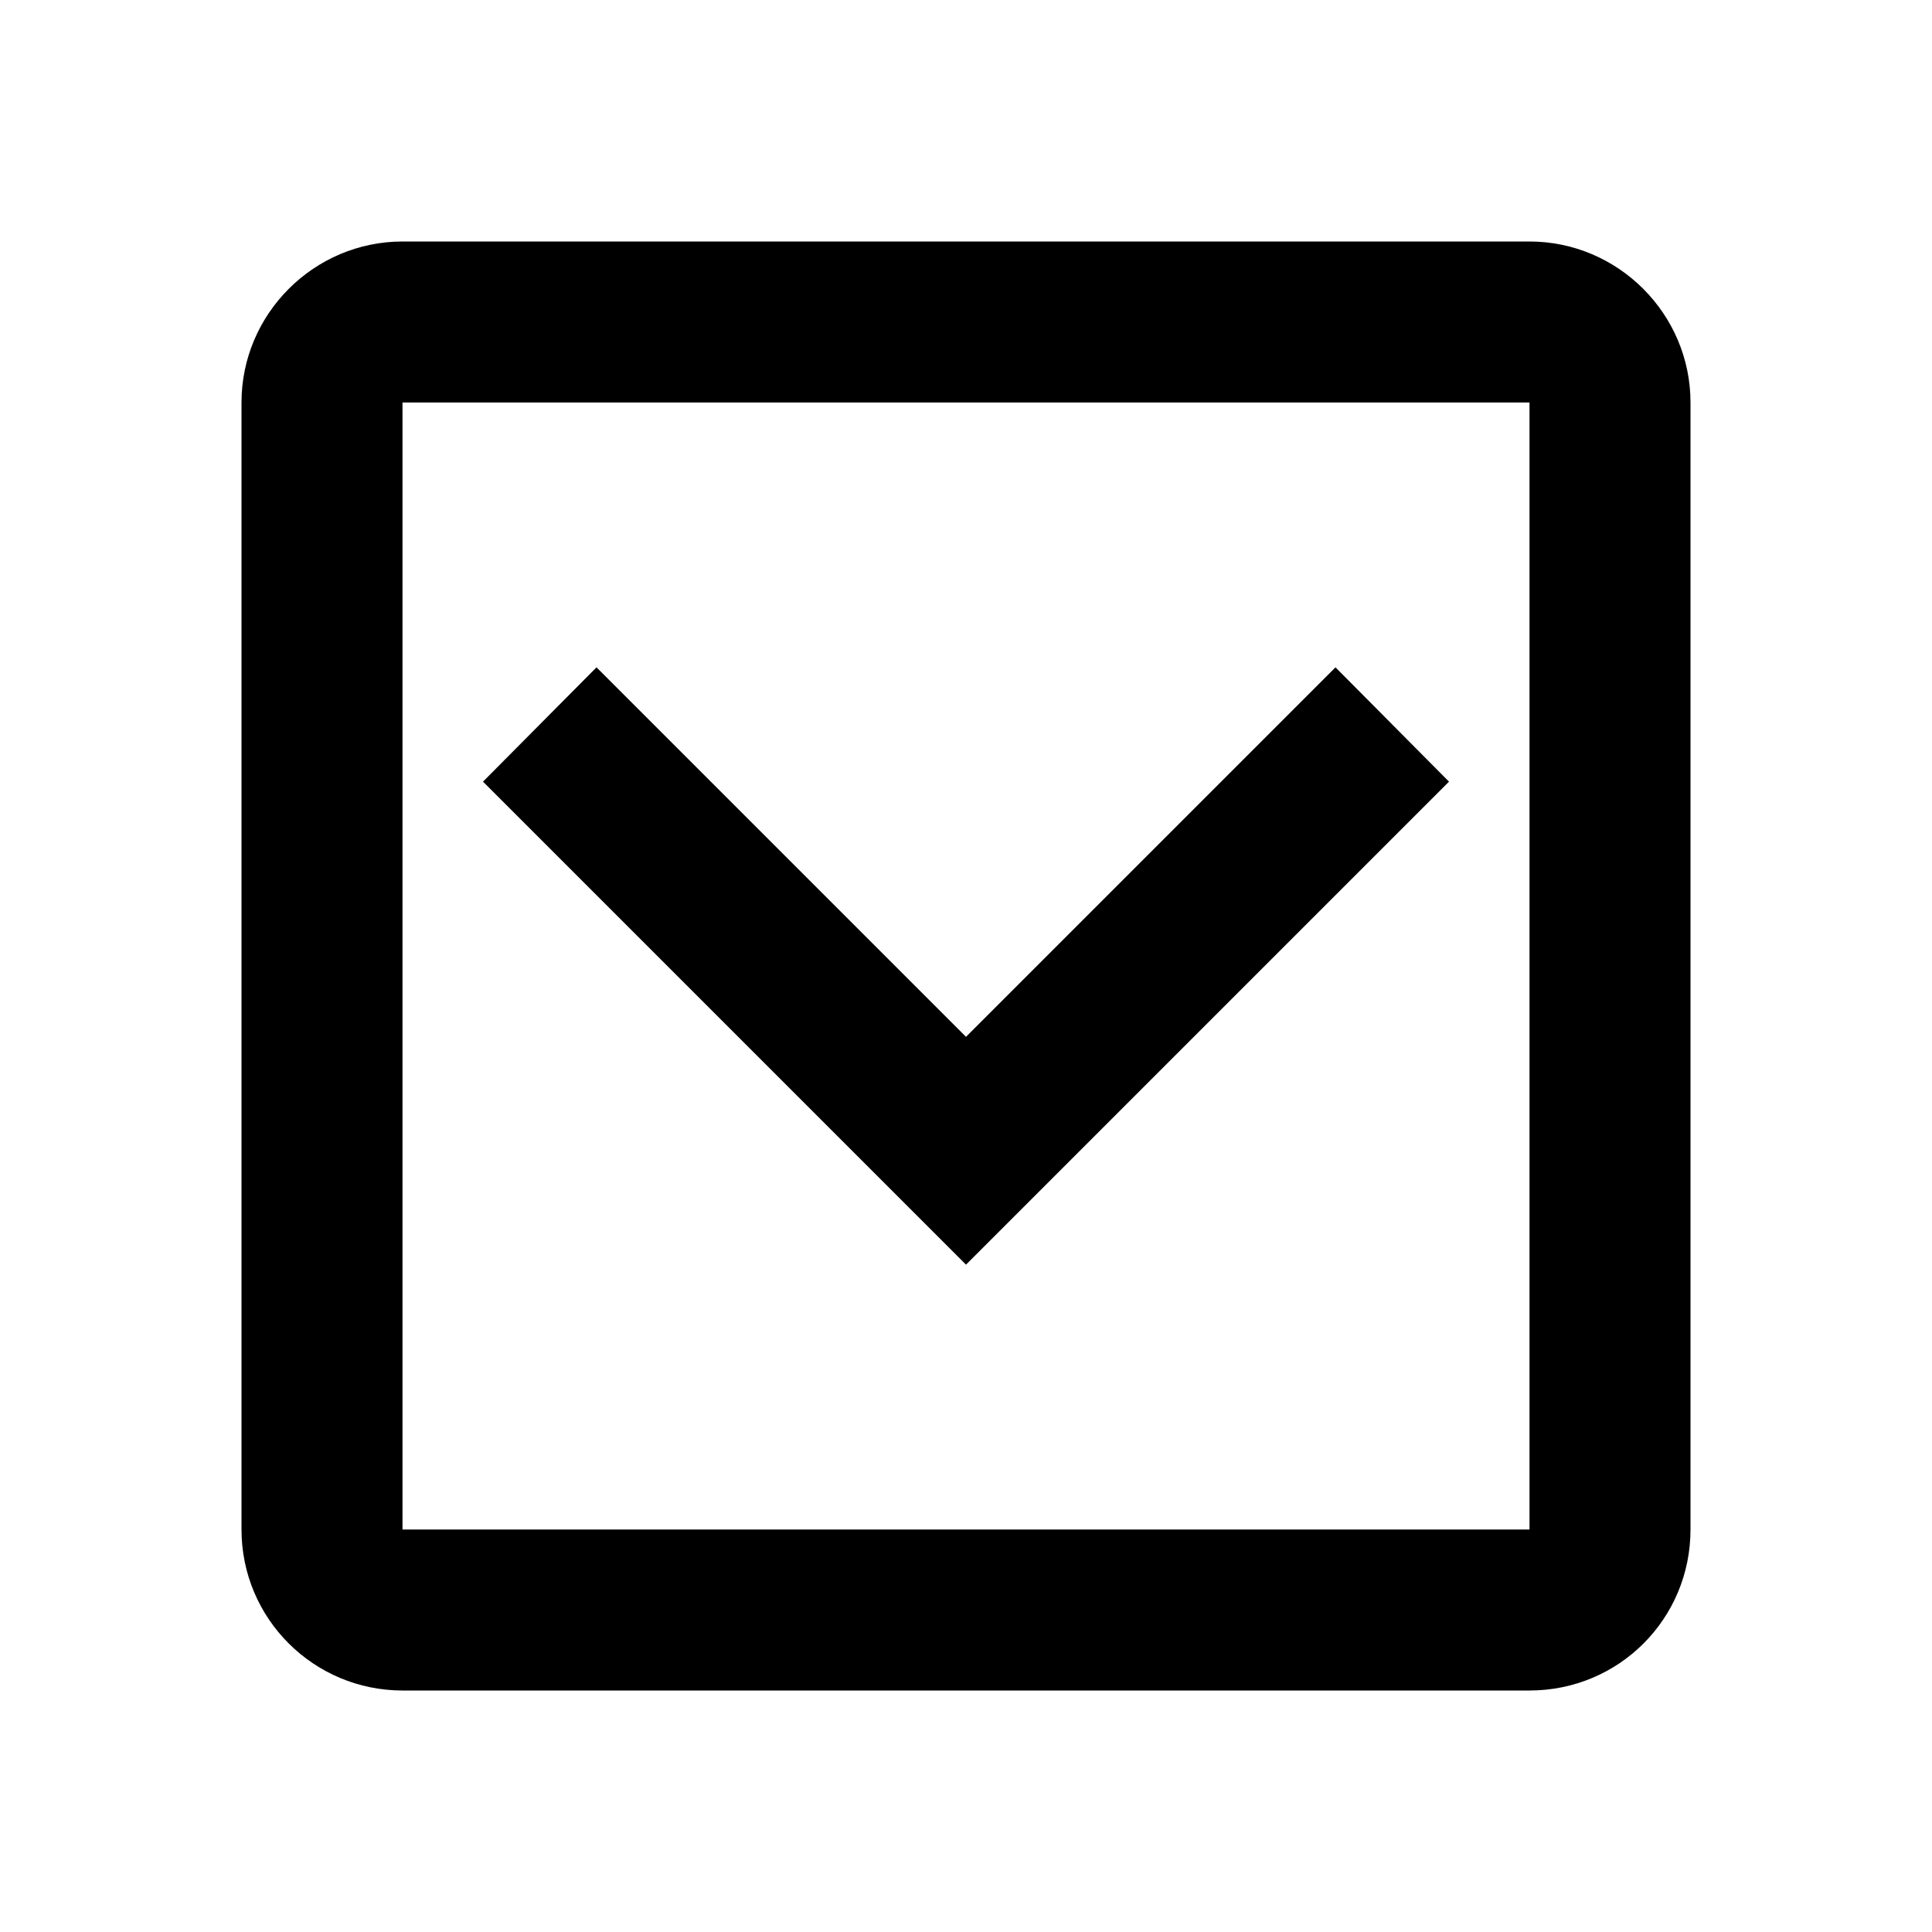 <svg xmlns="http://www.w3.org/2000/svg" xmlns:xlink="http://www.w3.org/1999/xlink" id="mdi-chevron-down-box-outline" width="24" height="24" version="1.1" viewBox="0 0 24 24"><path d="M19,3H5C3.9,3 3,3.9 3,5V19C3,20.11 3.9,21 5,21H19C20.11,21 21,20.11 21,19V5C21,3.9 20.1,3 19,3M19,19H5V5H19V19M7.41,8.29L12,12.88L16.59,8.29L18,9.71L12,15.71L6,9.71L7.41,8.29Z"/></svg>